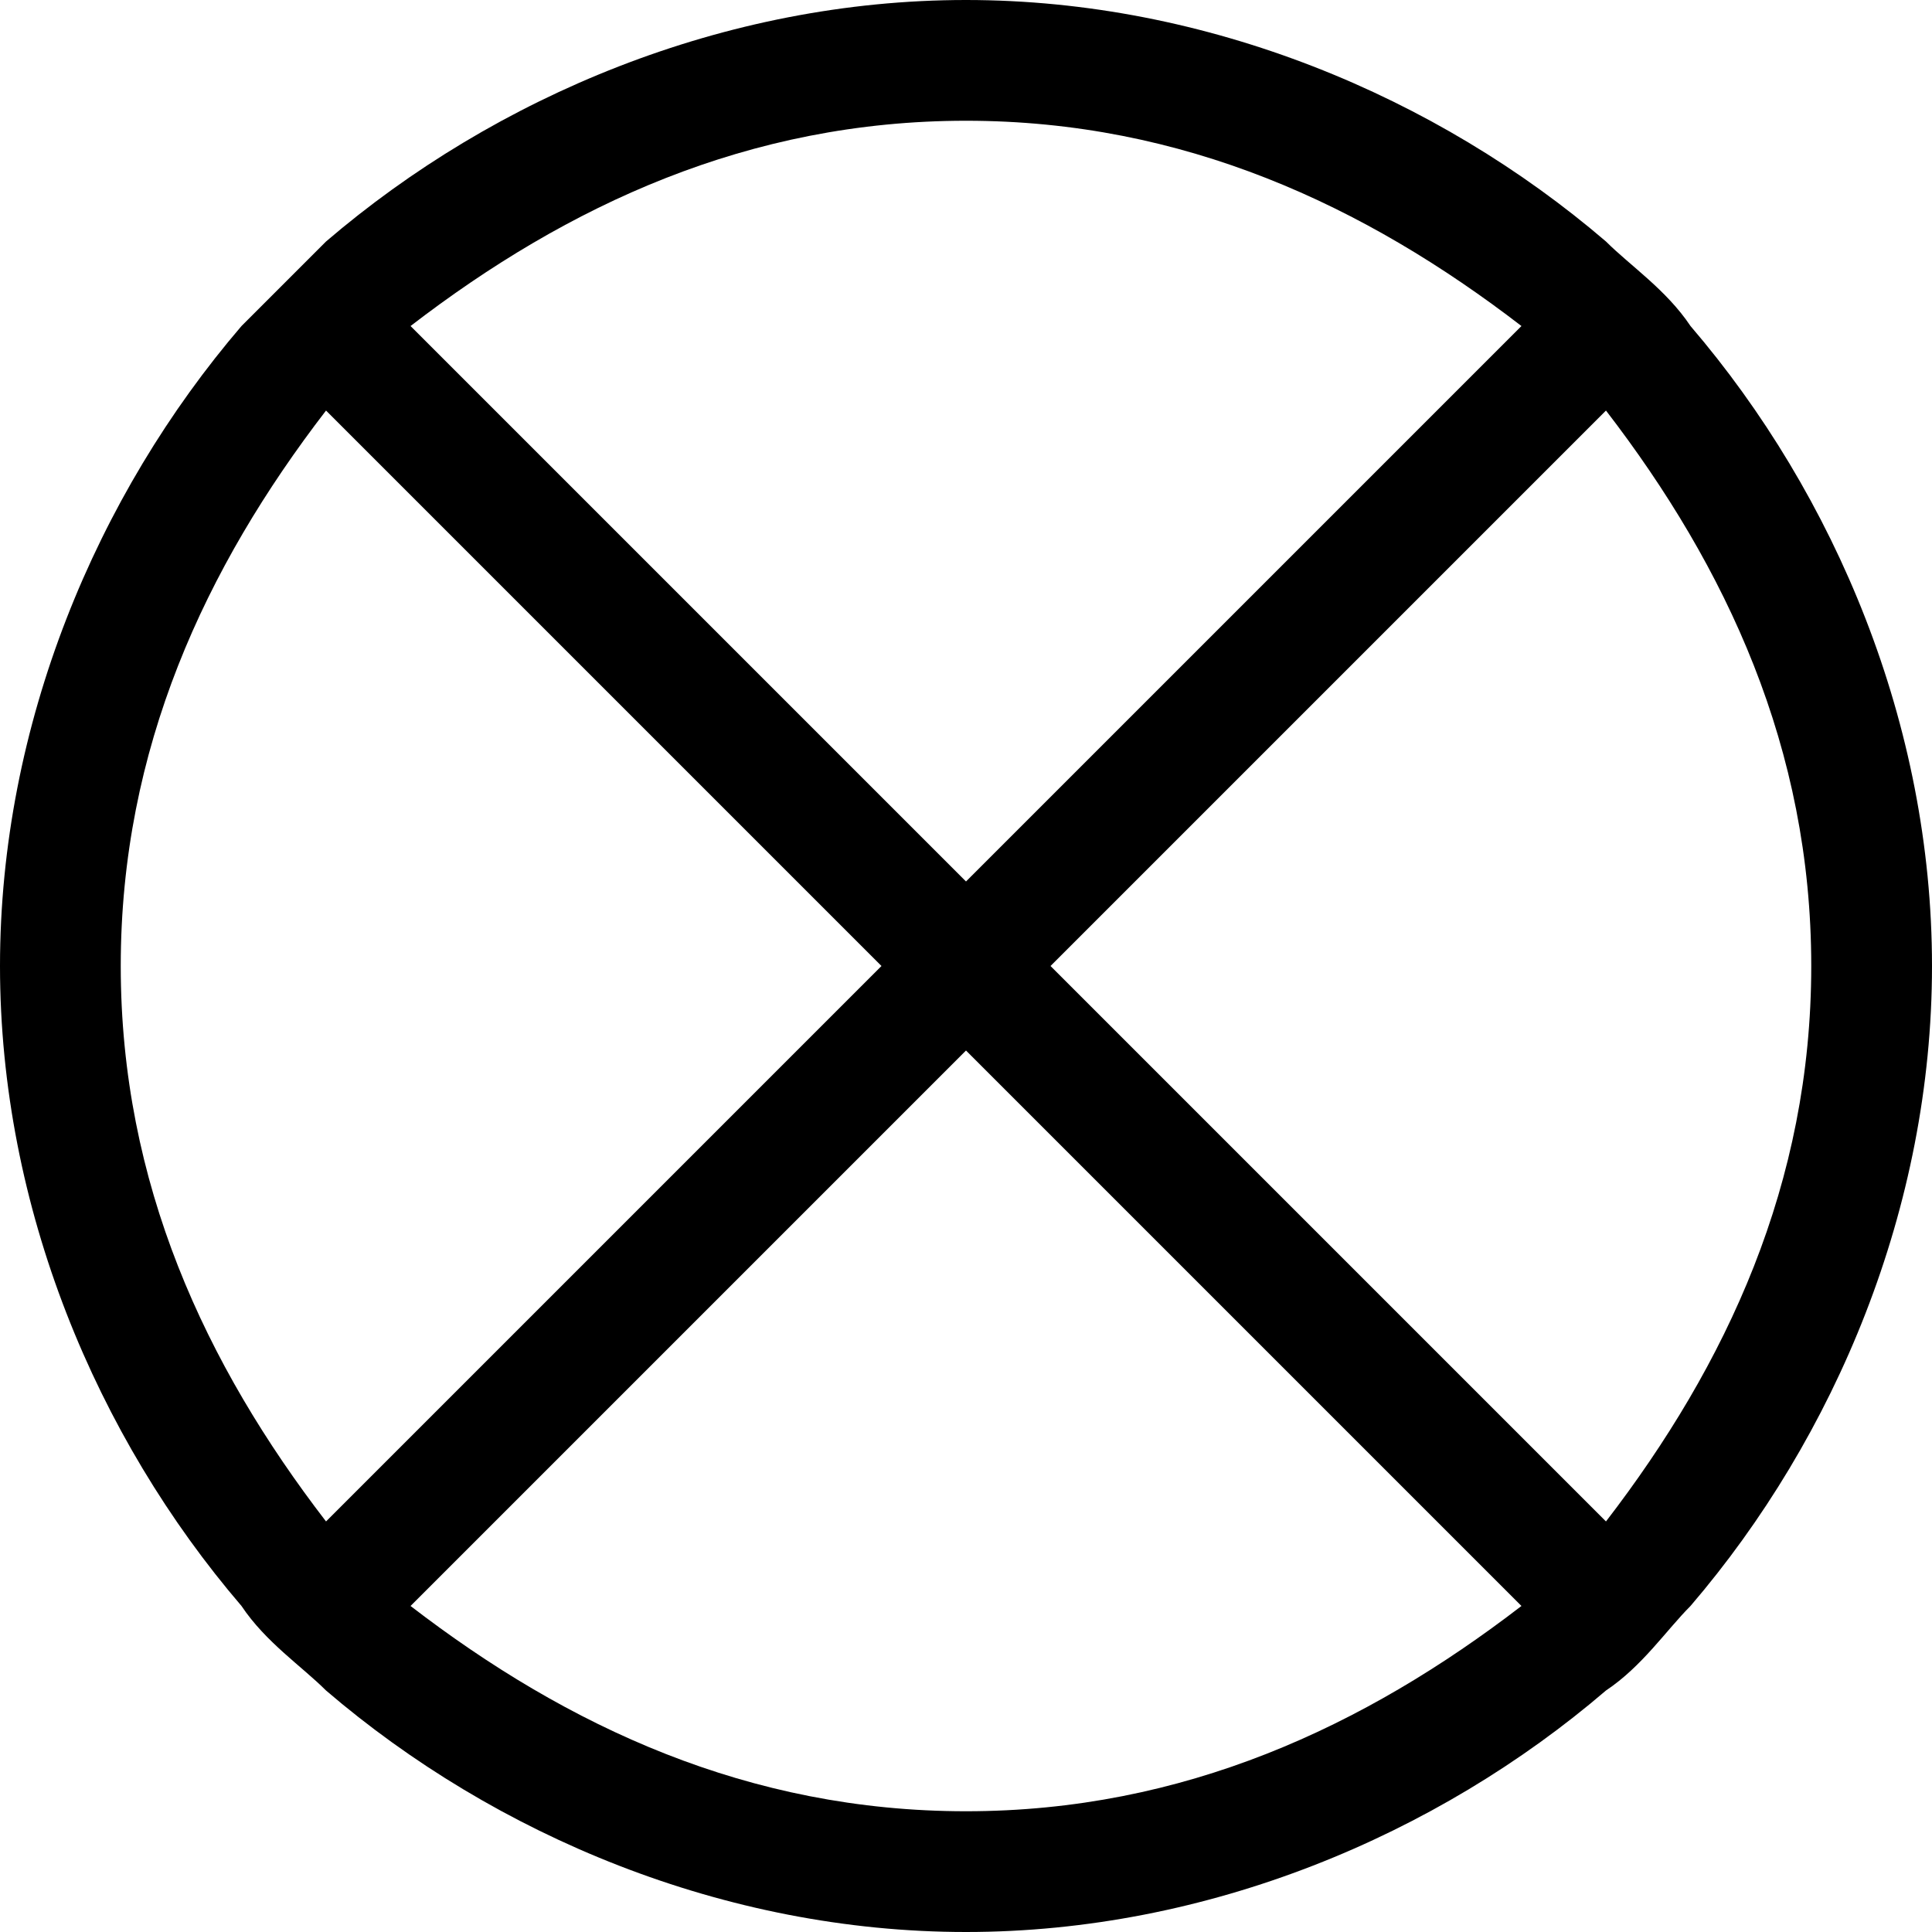 <?xml version="1.0" encoding="utf-8"?>
<!-- Generator: Adobe Illustrator 23.0.2, SVG Export Plug-In . SVG Version: 6.00 Build 0)  -->
<svg version="1.1" baseProfile="tiny" id="Layer_2" xmlns="http://www.w3.org/2000/svg" xmlns:xlink="http://www.w3.org/1999/xlink"
	 x="0px" y="0px" viewBox="0 0 16 16" xml:space="preserve">
<g>
	<path fill="none" d="M2.7,3.4C1.7,4.7,1,6.2,1,8c0,1.8,0.7,3.3,1.7,4.6L7.3,8L2.7,3.4z"/>
	<path fill="none" d="M3.4,13.3C4.7,14.3,6.2,15,8,15c1.8,0,3.3-0.7,4.6-1.7L8,8.7L3.4,13.3z"/>
	<path fill="none" d="M13.3,3.4L8.7,8l4.6,4.6C14.3,11.3,15,9.8,15,8C15,6.2,14.3,4.7,13.3,3.4z"/>
	<path fill="none" d="M12.6,2.7C11.3,1.7,9.8,1,8,1C6.2,1,4.7,1.7,3.4,2.7L8,7.3L12.6,2.7z"/>
	<path d="M14,2.7c-0.2-0.3-0.5-0.5-0.7-0.7C11.9,0.8,10,0,8,0S4.1,0.8,2.7,2C2.5,2.2,2.2,2.5,2,2.7C0.8,4.1,0,6,0,8s0.8,3.9,2,5.3
		c0.2,0.3,0.5,0.5,0.7,0.7C4.1,15.2,6,16,8,16s3.9-0.8,5.3-2c0.3-0.2,0.5-0.5,0.7-0.7c1.2-1.4,2-3.3,2-5.3S15.2,4.1,14,2.7z M8,1
		c1.8,0,3.3,0.7,4.6,1.7L8,7.3L3.4,2.7C4.7,1.7,6.2,1,8,1z M1,8c0-1.8,0.7-3.3,1.7-4.6L7.3,8l-4.6,4.6C1.7,11.3,1,9.8,1,8z M8,15
		c-1.8,0-3.3-0.7-4.6-1.7L8,8.7l4.6,4.6C11.3,14.3,9.8,15,8,15z M13.3,12.6L8.7,8l4.6-4.6C14.3,4.7,15,6.2,15,8
		C15,9.8,14.3,11.3,13.3,12.6z"/>
</g>
</svg>

